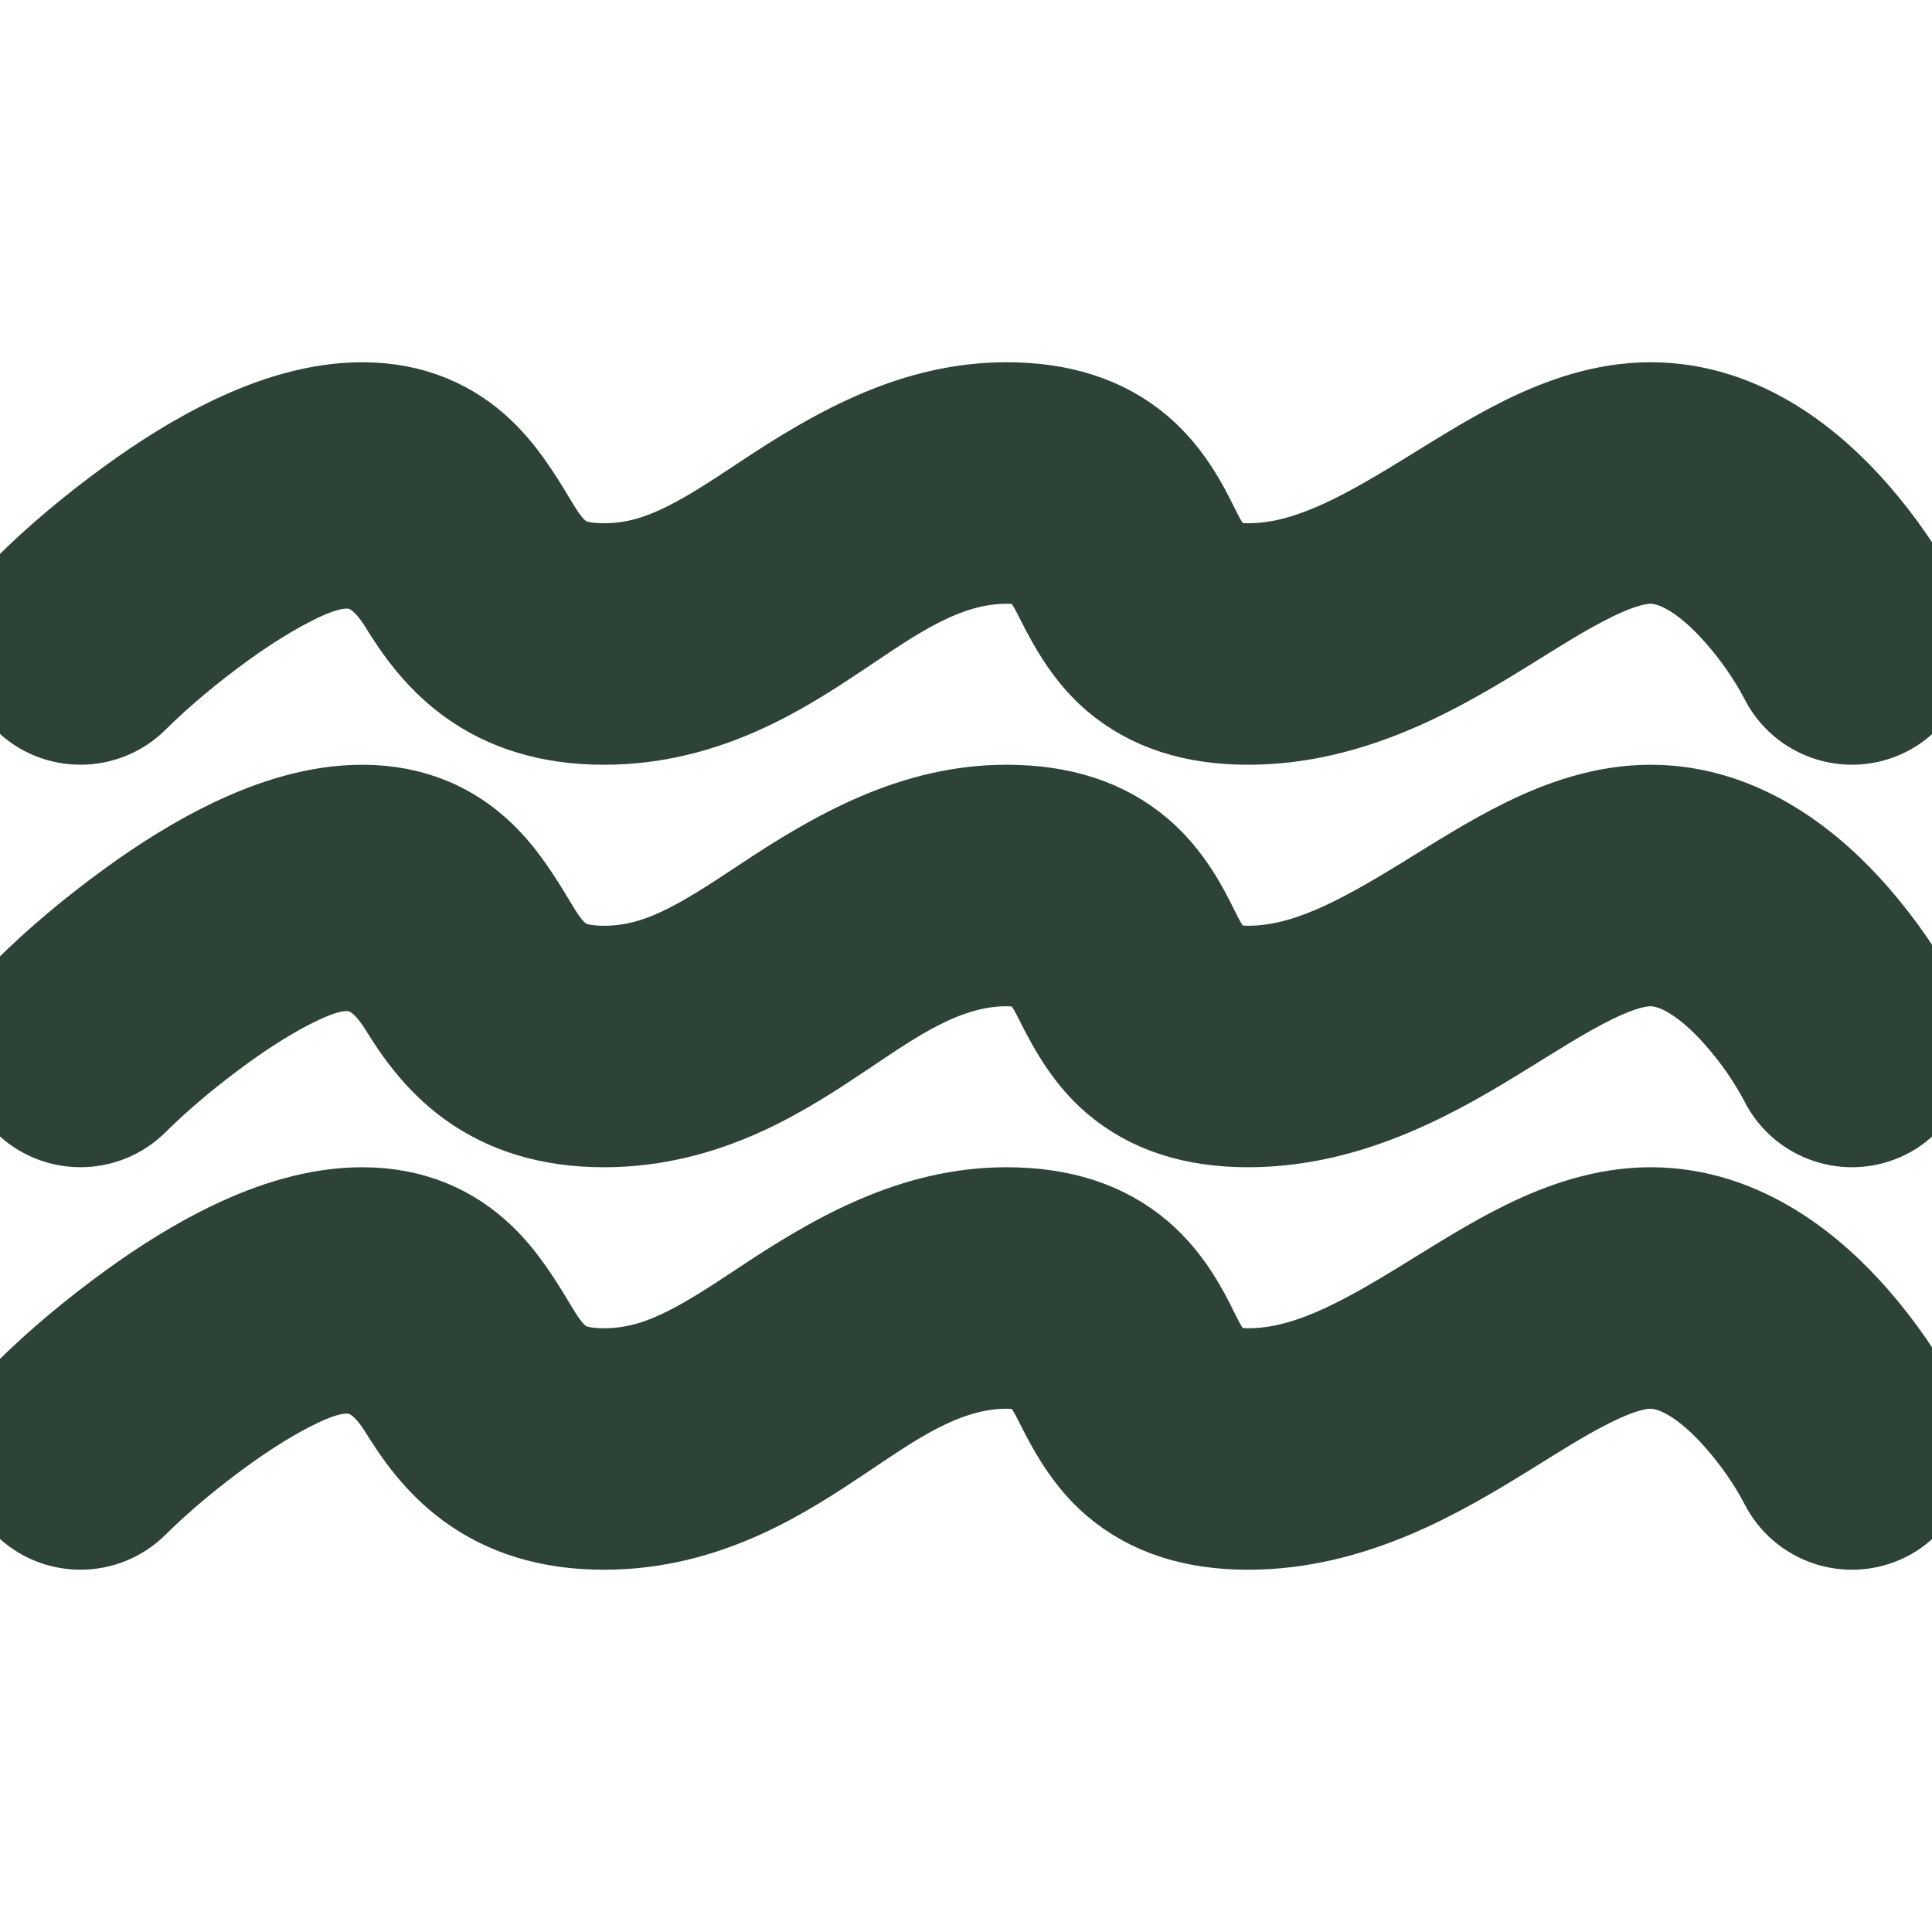 <!DOCTYPE svg PUBLIC "-//W3C//DTD SVG 1.1//EN" "http://www.w3.org/Graphics/SVG/1.1/DTD/svg11.dtd">
<!-- Uploaded to: SVG Repo, www.svgrepo.com, Transformed by: SVG Repo Mixer Tools -->
<svg width="800px" height="800px" viewBox="0 0 24 24" fill="none" xmlns="http://www.w3.org/2000/svg" stroke="#2d4337">
<g id="SVGRepo_bgCarrier" stroke-width="0"/>
<g id="SVGRepo_tracerCarrier" stroke-linecap="round" stroke-linejoin="round"/>
<g id="SVGRepo_iconCarrier"> <path d="M22.112 8.448C22.359 8.941 22.959 9.141 23.453 8.894C23.936 8.653 24.14 8.027 23.898 7.547C23.674 7.114 23.391 6.707 23.071 6.341C22.581 5.782 21.702 5 20.505 5C19.912 5 19.377 5.197 18.932 5.414C18.494 5.629 18.083 5.893 17.668 6.148C16.837 6.659 16.186 7 15.504 7C15.126 7 15.042 6.841 14.88 6.516C14.766 6.286 14.562 5.875 14.186 5.553C13.745 5.176 13.183 5 12.503 5C11.35 5 10.378 5.547 9.448 6.168C8.665 6.689 8.156 7 7.502 7C7.184 7 7.053 6.926 6.988 6.879C6.842 6.772 6.744 6.608 6.651 6.453C6.467 6.146 6.274 5.84 6.014 5.591C5.639 5.23 5.142 5 4.501 5C3.919 5 3.359 5.189 2.895 5.408C2.421 5.631 1.974 5.919 1.6 6.191C1.14 6.525 0.697 6.892 0.293 7.293C-0.098 7.683 -0.098 8.316 0.293 8.707C0.683 9.097 1.317 9.097 1.707 8.707C2.038 8.38 2.401 8.082 2.776 7.809C3.09 7.581 3.425 7.369 3.747 7.217C4.312 6.952 4.637 7.002 4.966 7.53C5.13 7.793 5.387 8.187 5.812 8.496C6.263 8.824 6.82 9 7.502 9C8.808 9 9.78 8.351 10.493 7.875C11.098 7.471 11.744 7 12.503 7C12.86 7 12.953 7.136 13.109 7.447C13.293 7.817 13.503 8.174 13.822 8.447C14.262 8.824 14.824 9 15.504 9C16.822 9 17.922 8.34 18.716 7.851C19.076 7.629 19.432 7.397 19.812 7.21C20.133 7.053 20.349 7 20.505 7C20.809 7 21.18 7.218 21.565 7.658C21.776 7.898 21.963 8.165 22.112 8.448Z" fill="#2d4337"/> <path d="M23.453 13.894C22.959 14.141 22.359 13.941 22.112 13.448C21.963 13.165 21.776 12.898 21.565 12.658C21.18 12.218 20.809 12 20.505 12C20.349 12 20.133 12.053 19.812 12.21C19.432 12.397 19.076 12.63 18.716 12.851C17.922 13.34 16.822 14 15.504 14C14.824 14 14.262 13.824 13.822 13.447C13.503 13.174 13.293 12.818 13.109 12.447C12.953 12.136 12.86 12 12.503 12C11.744 12 11.098 12.471 10.493 12.875C9.78 13.351 8.808 14 7.502 14C6.82 14 6.263 13.824 5.812 13.496C5.387 13.187 5.13 12.793 4.966 12.53C4.637 12.002 4.312 11.952 3.747 12.217C3.425 12.369 3.09 12.581 2.776 12.809C2.401 13.082 2.038 13.38 1.707 13.707C1.317 14.097 0.683 14.097 0.293 13.707C-0.098 13.316 -0.098 12.683 0.293 12.293C0.697 11.892 1.14 11.525 1.6 11.191C1.974 10.919 2.421 10.631 2.895 10.408C3.359 10.189 3.919 10 4.501 10C5.142 10 5.639 10.23 6.014 10.591C6.274 10.84 6.467 11.146 6.651 11.453C6.744 11.608 6.842 11.772 6.988 11.879C7.053 11.925 7.184 12 7.502 12C8.156 12 8.665 11.689 9.448 11.168C10.378 10.547 11.35 10 12.503 10C13.183 10 13.745 10.176 14.186 10.553C14.562 10.875 14.766 11.286 14.88 11.516C15.042 11.841 15.126 12 15.504 12C16.186 12 16.837 11.659 17.668 11.148C18.083 10.893 18.494 10.629 18.932 10.414C19.377 10.197 19.912 10 20.505 10C21.702 10 22.581 10.782 23.071 11.341C23.391 11.707 23.674 12.114 23.898 12.547C24.14 13.027 23.936 13.653 23.453 13.894Z" fill="#2d4337"/> <path d="M23.453 18.894C22.959 19.141 22.359 18.941 22.112 18.448C21.963 18.165 21.776 17.898 21.565 17.658C21.18 17.218 20.809 17 20.505 17C20.349 17 20.133 17.053 19.812 17.21C19.432 17.397 19.076 17.63 18.716 17.852C17.922 18.34 16.822 19 15.504 19C14.824 19 14.262 18.824 13.822 18.447C13.503 18.174 13.293 17.817 13.109 17.447C12.953 17.136 12.86 17 12.503 17C11.744 17 11.098 17.471 10.493 17.875C9.78 18.351 8.808 19 7.502 19C6.82 19 6.263 18.824 5.812 18.496C5.387 18.187 5.13 17.793 4.966 17.53C4.637 17.002 4.312 16.952 3.747 17.217C3.425 17.369 3.09 17.581 2.776 17.809C2.401 18.082 2.038 18.38 1.707 18.707C1.317 19.097 0.683 19.097 0.293 18.707C-0.098 18.316 -0.098 17.683 0.293 17.293C0.697 16.892 1.14 16.526 1.6 16.191C1.974 15.919 2.421 15.631 2.895 15.408C3.359 15.189 3.919 15 4.501 15C5.142 15 5.639 15.23 6.014 15.591C6.274 15.84 6.467 16.146 6.651 16.453C6.744 16.608 6.842 16.772 6.988 16.879C7.053 16.925 7.184 17 7.502 17C8.156 17 8.665 16.689 9.448 16.168C10.378 15.547 11.35 15 12.503 15C13.183 15 13.745 15.176 14.186 15.553C14.562 15.875 14.766 16.286 14.88 16.516C15.042 16.841 15.126 17 15.504 17C16.186 17 16.837 16.659 17.668 16.148C18.083 15.893 18.494 15.629 18.932 15.414C19.377 15.197 19.912 15 20.505 15C21.702 15 22.581 15.782 23.071 16.341C23.391 16.707 23.674 17.114 23.898 17.547C24.14 18.027 23.936 18.653 23.453 18.894Z" fill="#2d4337"/> </g>
</svg>